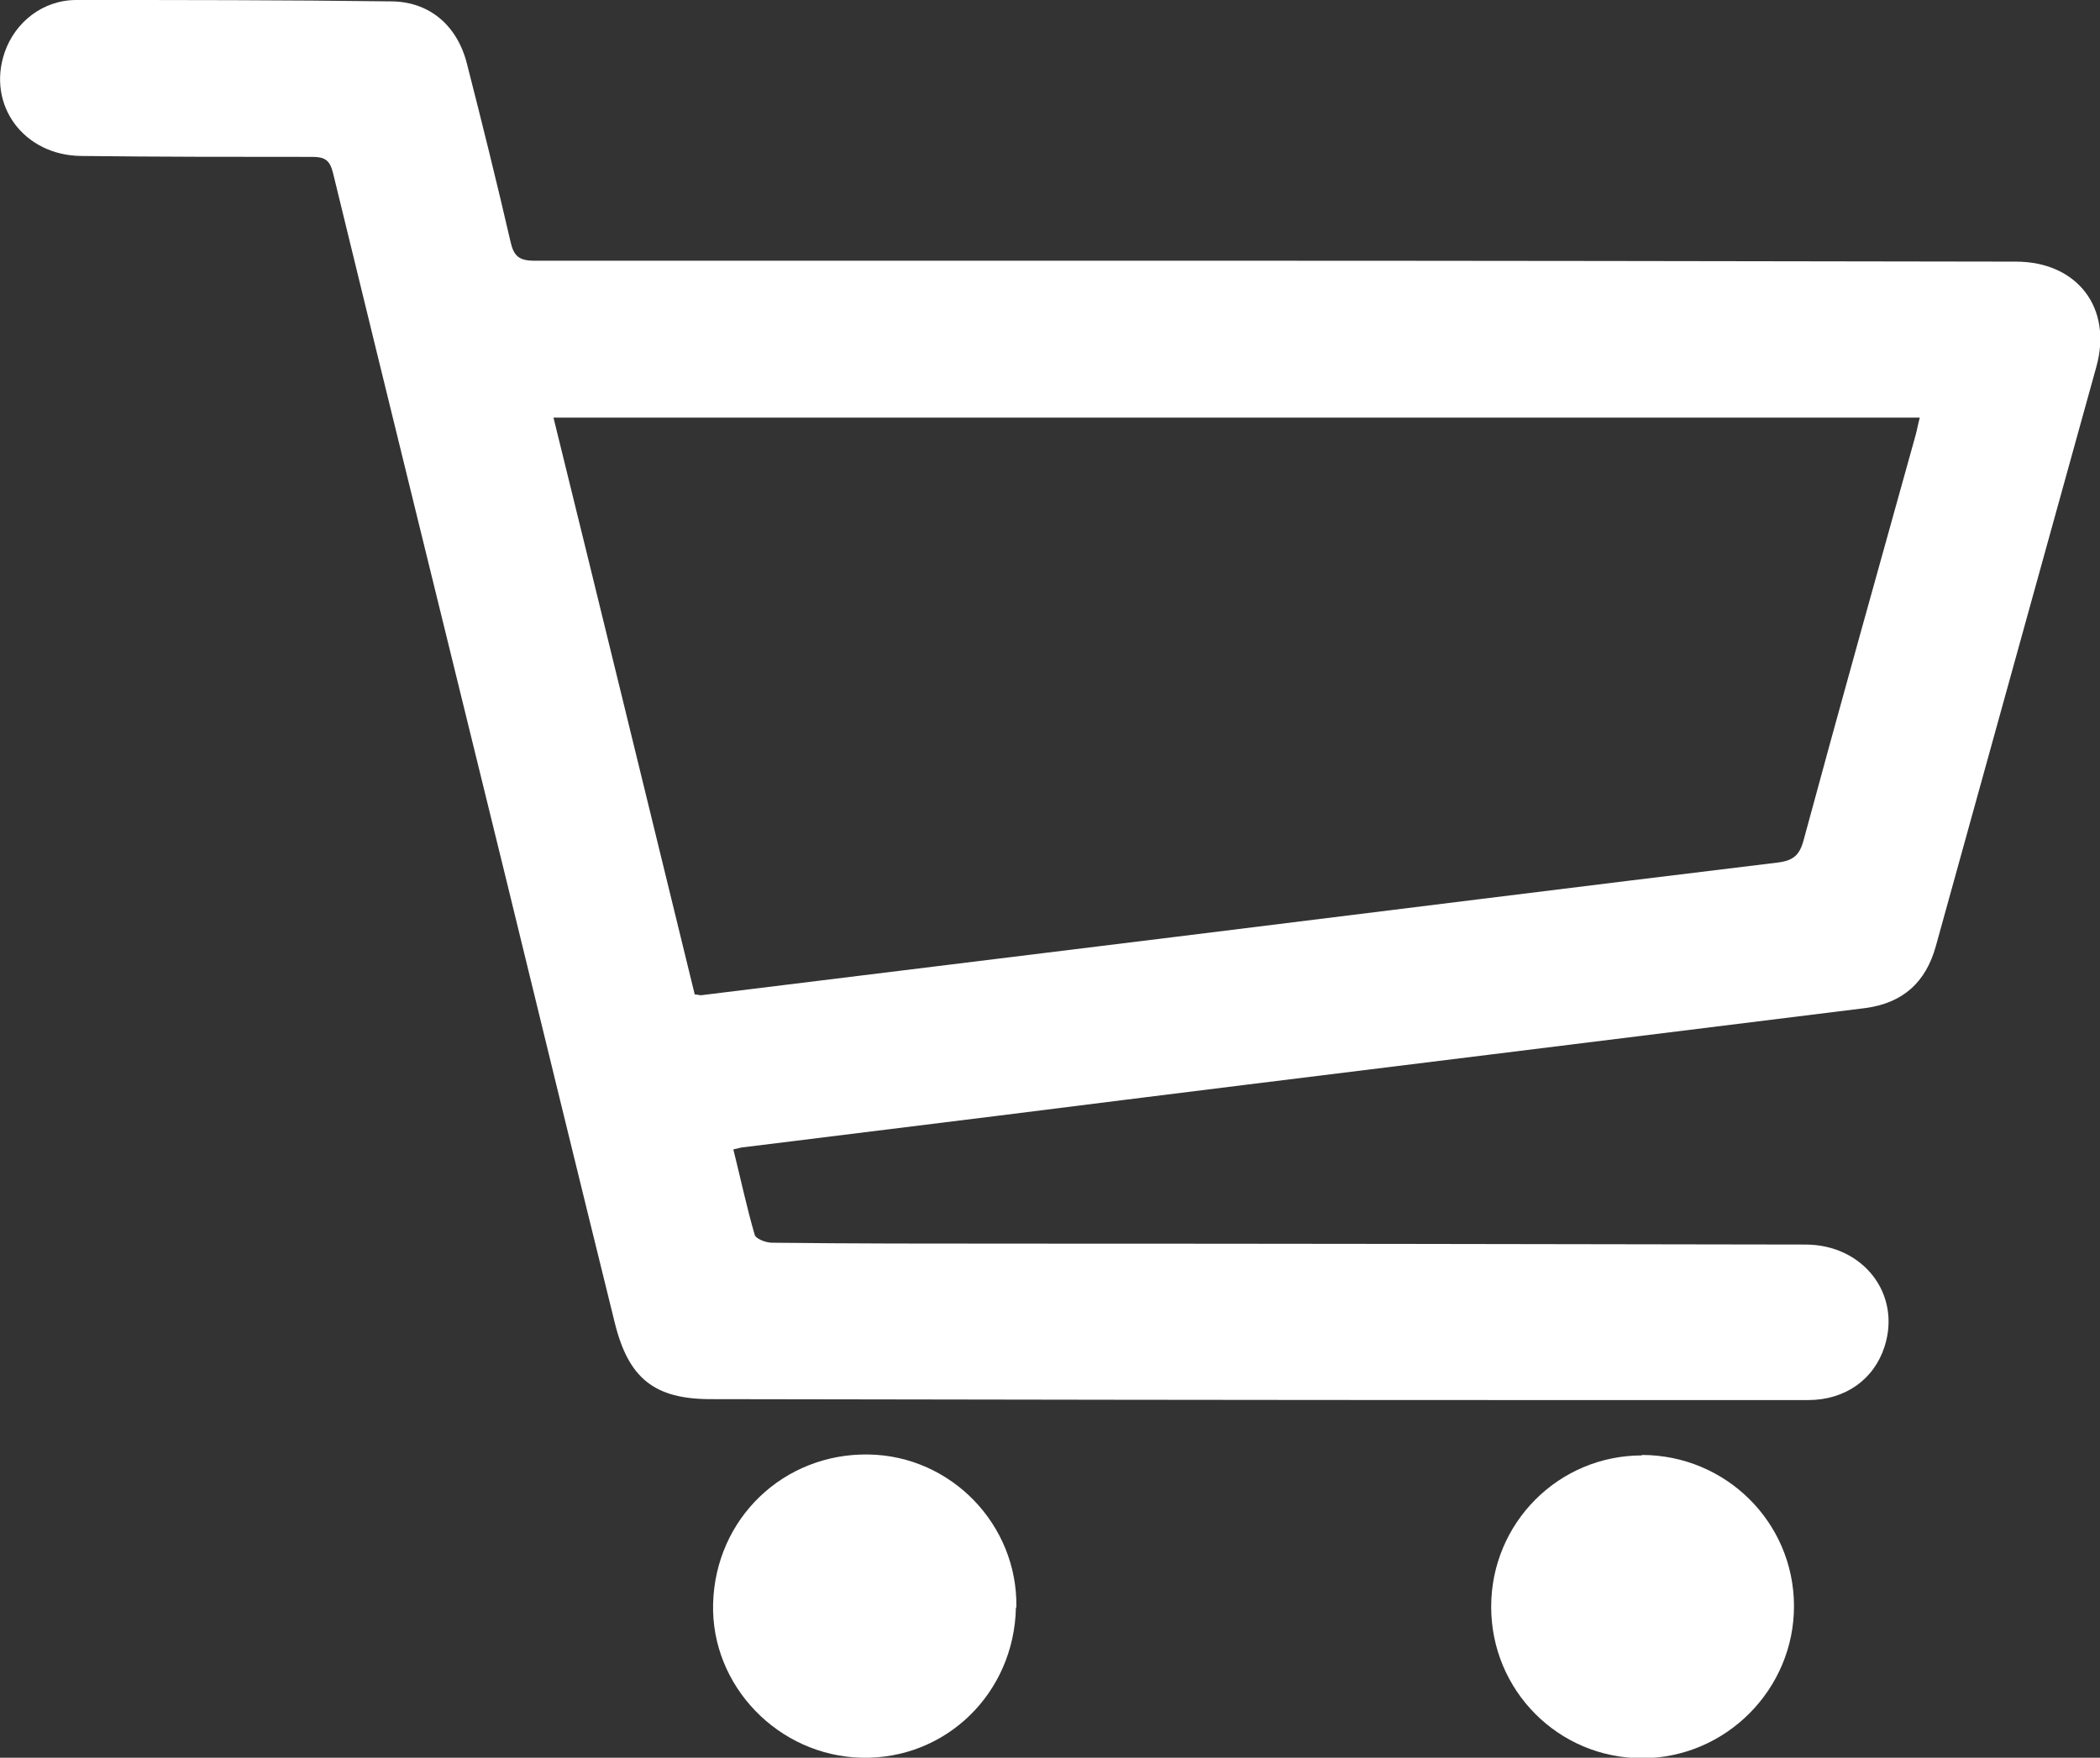 <?xml version="1.0" encoding="UTF-8"?>
<svg id="Laag_1" data-name="Laag 1" xmlns="http://www.w3.org/2000/svg" viewBox="0 0 45.91 38.43">
  <rect x="0" y="0" width="45.91" height="38.43" fill="#333333" stroke="none"/>
  <defs>
    <style>
      .cls-1 {
        fill: #fff;
        stroke-width: 0px;
      }
    </style>
  </defs>
  <path class="cls-1" d="m16.03,25.12c.16.64.29,1.26.47,1.88.03.09.25.17.38.17,1.75.02,3.49.02,5.24.02,5.78,0,11.56.01,17.35.02,1.26,0,2.1,1.08,1.73,2.23-.23.72-.86,1.17-1.67,1.17-2.05,0-4.1,0-6.15,0-5.95,0-11.89-.01-17.84-.02-1.23,0-1.8-.45-2.1-1.67-.81-3.28-1.61-6.56-2.41-9.84-1.25-5.1-2.51-10.2-3.75-15.3-.07-.28-.18-.35-.45-.35-1.68,0-3.37,0-5.05-.02-1.26-.01-2.07-1.11-1.68-2.26C.33.48.94,0,1.67,0,3.96,0,6.25,0,8.54.03c.85,0,1.46.53,1.67,1.37.33,1.29.65,2.58.95,3.88.07.32.19.42.52.42,4.78,0,9.55,0,14.33,0,6.02,0,12.04.01,18.06.02,1.34,0,2.12,1.01,1.76,2.3-1.17,4.22-2.34,8.45-3.51,12.67-.22.79-.72,1.24-1.54,1.35-2.74.34-5.49.68-8.23,1.02-3.57.44-7.13.88-10.7,1.33-1.86.23-3.72.46-5.57.69-.07,0-.14.03-.25.05Zm-.83-3.38c.07.01.1.02.12.02,3.47-.43,6.93-.85,10.4-1.28,4.38-.54,8.75-1.09,13.13-1.62.34-.04.49-.15.58-.49.8-2.96,1.63-5.91,2.45-8.86.03-.11.05-.23.09-.38H12.1c1.04,4.22,2.06,8.41,3.09,12.62Z"/>
  <path class="cls-1" d="m35.89,31.81c1.83,0,3.32,1.46,3.33,3.29.01,1.83-1.49,3.34-3.32,3.34-1.83,0-3.3-1.48-3.3-3.31,0-1.83,1.47-3.31,3.3-3.31Z"/>
  <path class="cls-1" d="m22.21,35.15c-.04,1.87-1.53,3.32-3.37,3.28-1.82-.04-3.3-1.57-3.25-3.37.05-1.86,1.54-3.29,3.4-3.26,1.81.03,3.26,1.54,3.23,3.34Z"/>
</svg>